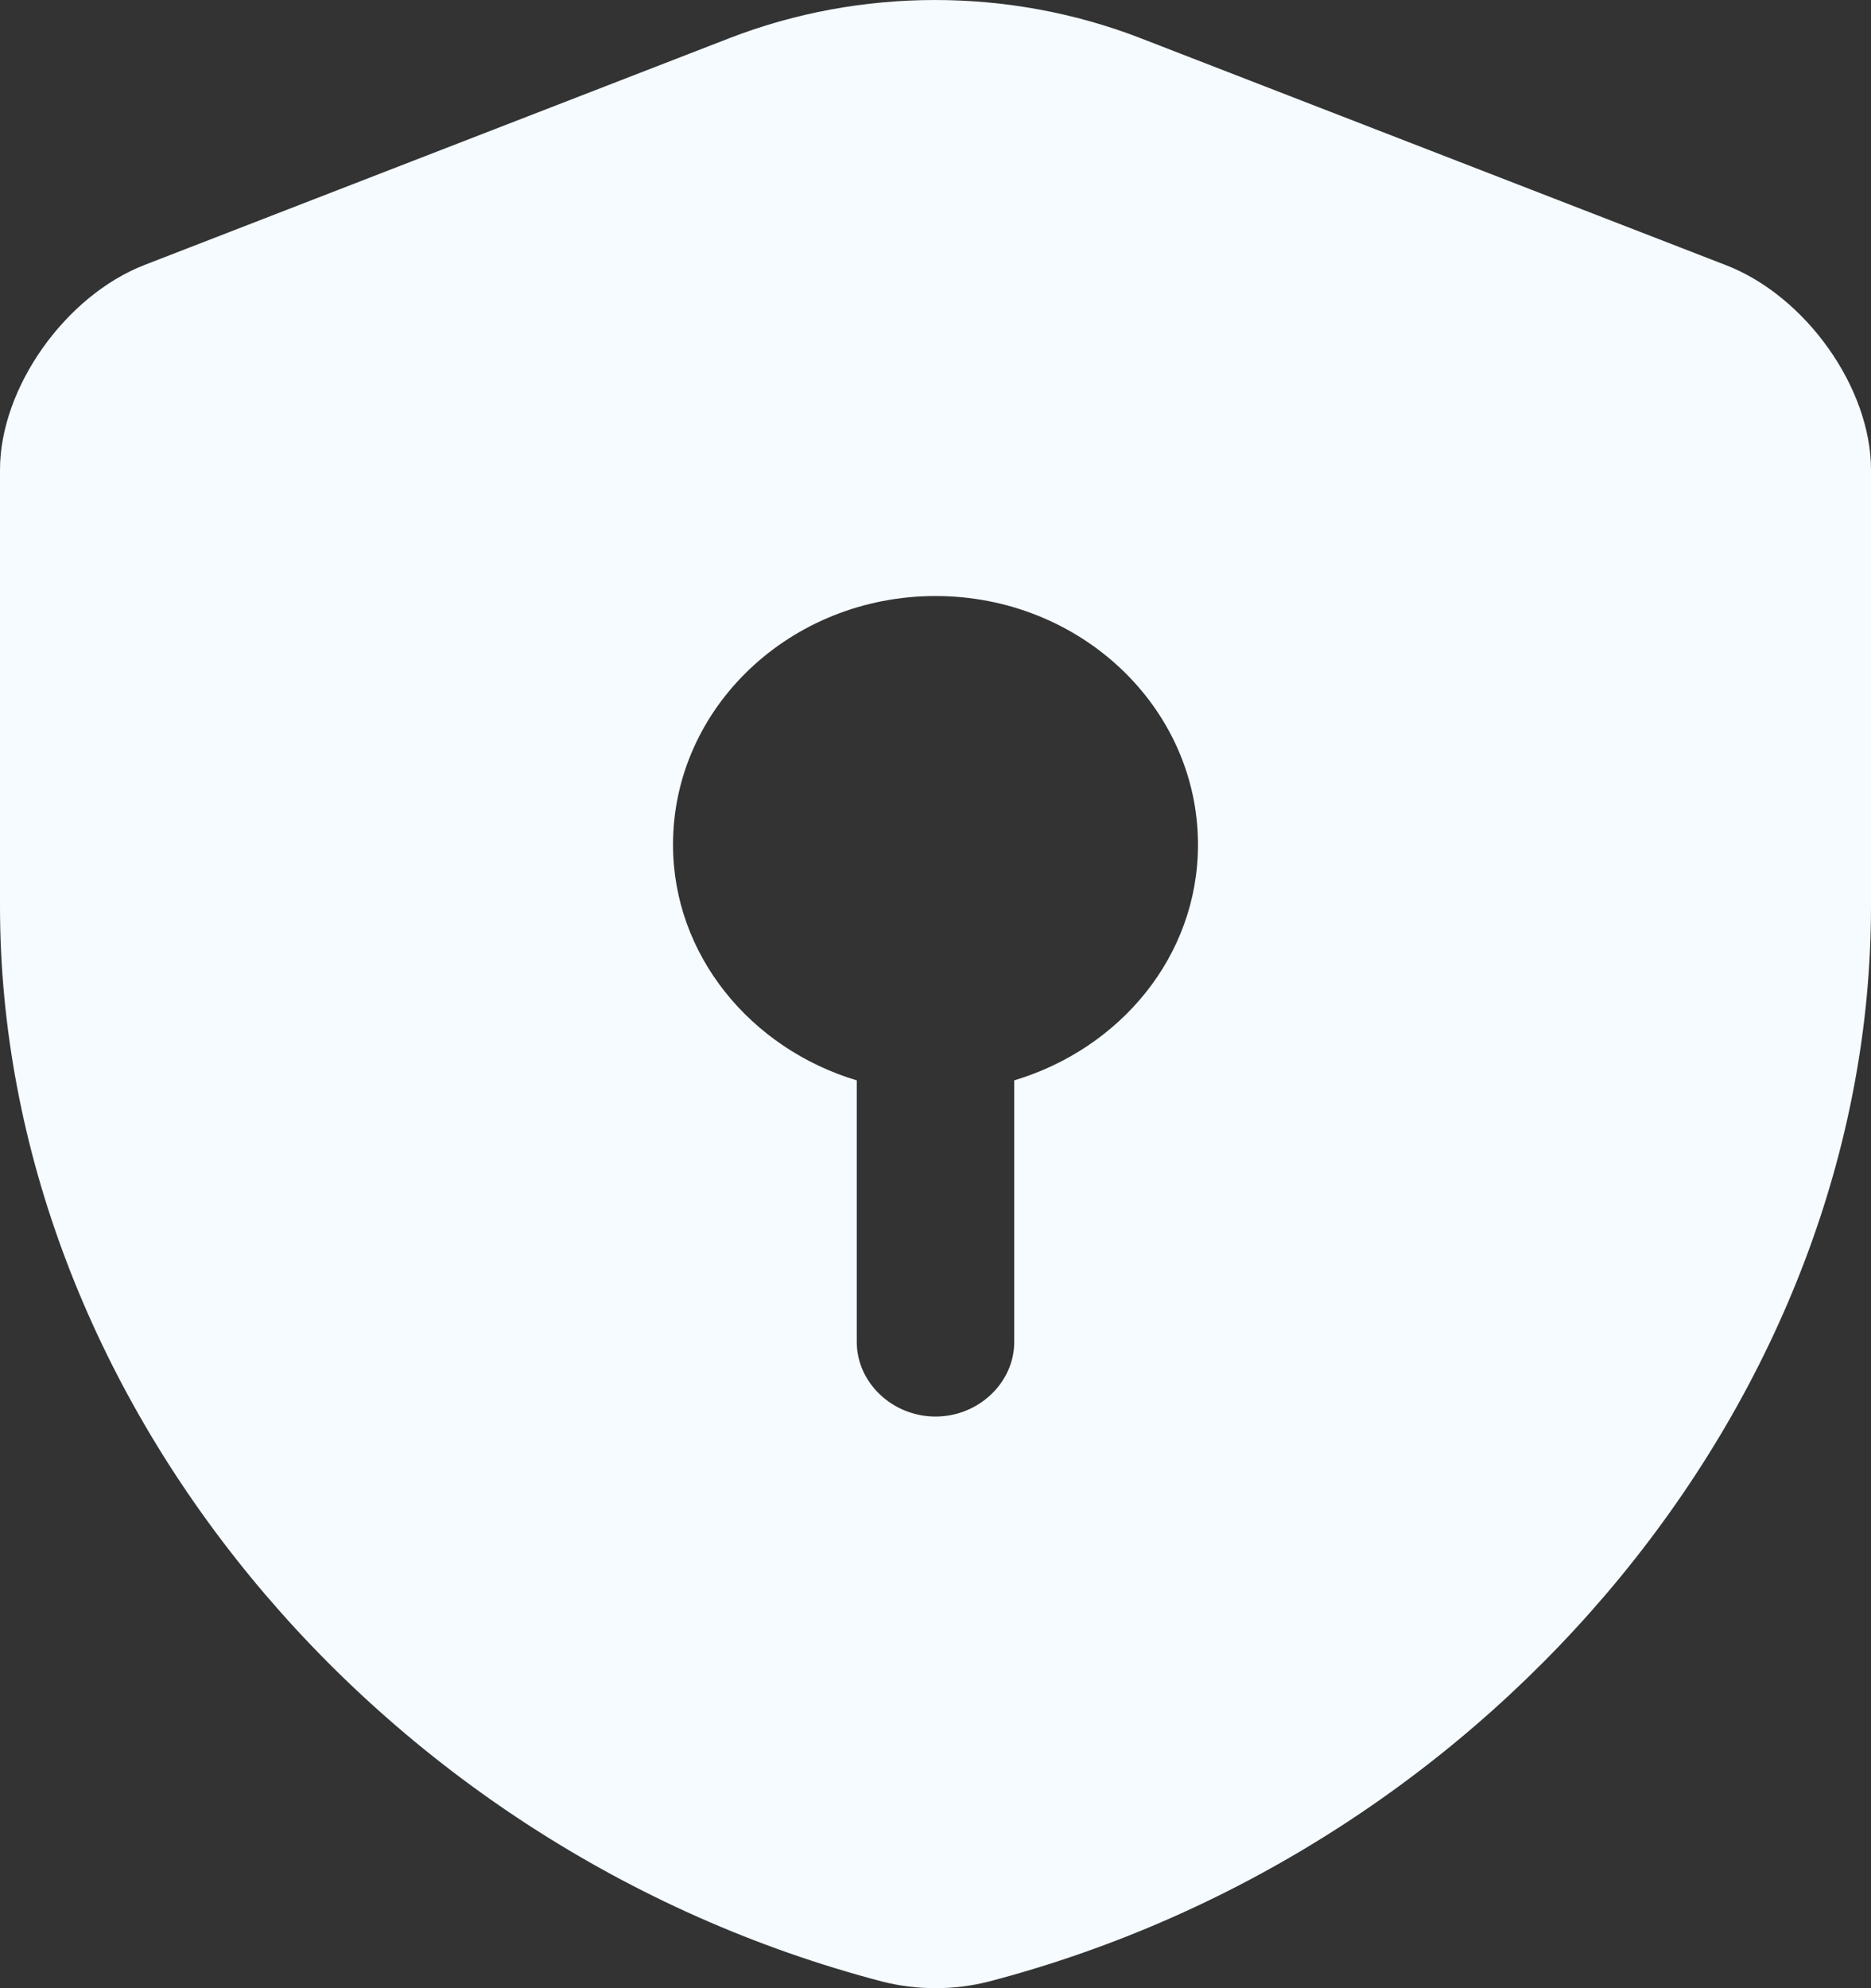 <svg width="48" height="51" viewBox="0 0 48 51" fill="none" xmlns="http://www.w3.org/2000/svg">
<rect x="0" y="0" width="48" height="51" fill="#333333" stroke="none"/>
<path d="M48 23.248V12.048C48 9.956 46.33 7.584 44.256 6.793L29.253 0.976C25.886 -0.325 22.087 -0.325 18.721 0.976L3.717 6.793C1.67 7.584 0 9.956 0 12.048V23.248C0 35.724 9.562 47.409 22.626 50.828C23.515 51.057 24.485 51.057 25.374 50.828C38.438 47.409 48 35.724 48 23.248ZM26.02 27.713V34.423C26.02 35.469 25.104 36.337 24 36.337C22.896 36.337 21.98 35.469 21.98 34.423V27.713C19.259 26.897 17.266 24.499 17.266 21.667C17.266 18.146 20.283 15.289 24 15.289C27.717 15.289 30.734 18.146 30.734 21.667C30.734 24.524 28.741 26.897 26.02 27.713Z" fill="#F5FBFF"/>
</svg>
